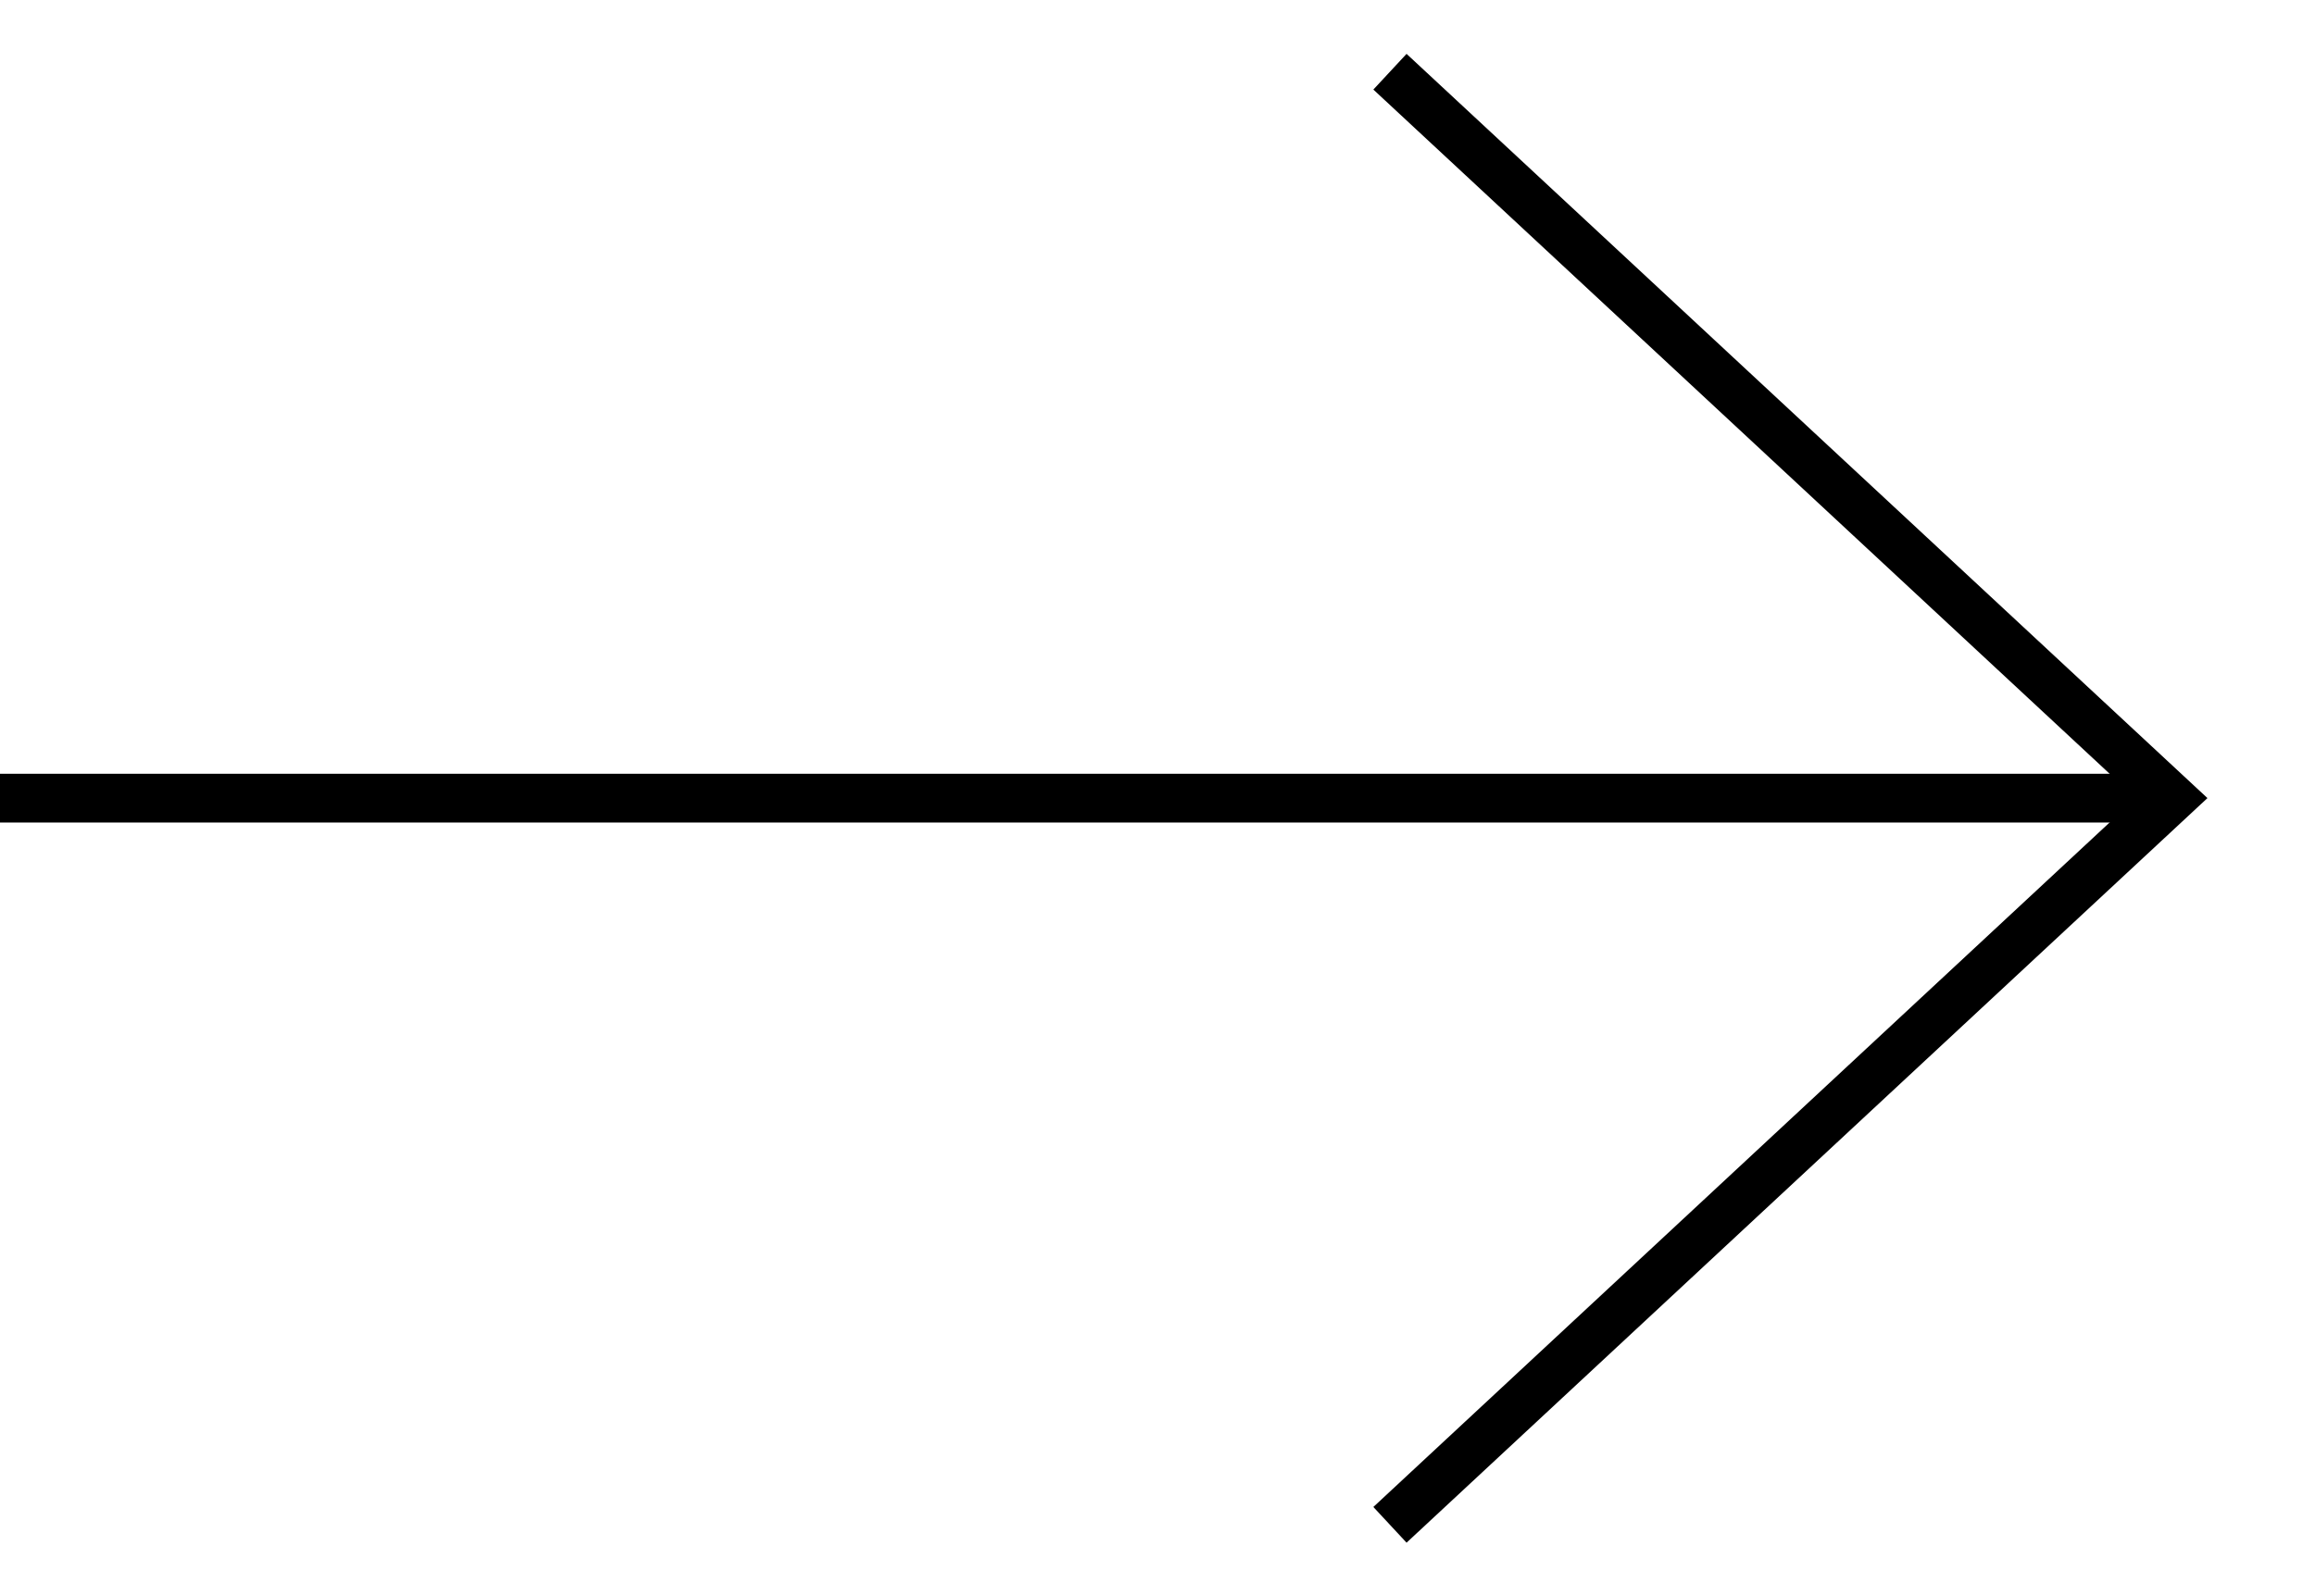 <svg id="Group_48951" data-name="Group 48951" xmlns="http://www.w3.org/2000/svg" xmlns:xlink="http://www.w3.org/1999/xlink" width="47.474" height="32.742" viewBox="0 0 47.474 32.742">
  <defs>
    <clipPath id="clip-path">
      <path id="Path_31" data-name="Path 31" d="M0,24.561H47.474V-8.18H0Z" transform="translate(0 8.18)" fill="none"/>
    </clipPath>
  </defs>
  <g id="Group_114" data-name="Group 114" transform="translate(0)" clip-path="url(#clip-path)">
    <g id="Group_112" data-name="Group 112" transform="translate(0 16.372)">
      <path id="Path_29" data-name="Path 29" d="M0,0H44.536" fill="none" stroke="#000" stroke-width="1"/>
    </g>
    <g id="Group_113" data-name="Group 113" transform="translate(28.504 1.471)">
      <path id="Path_30" data-name="Path 30" d="M0,0,16.03,14.9,0,29.807" fill="none" stroke="#000" stroke-width="1"/>
    </g>
  </g>
</svg>
